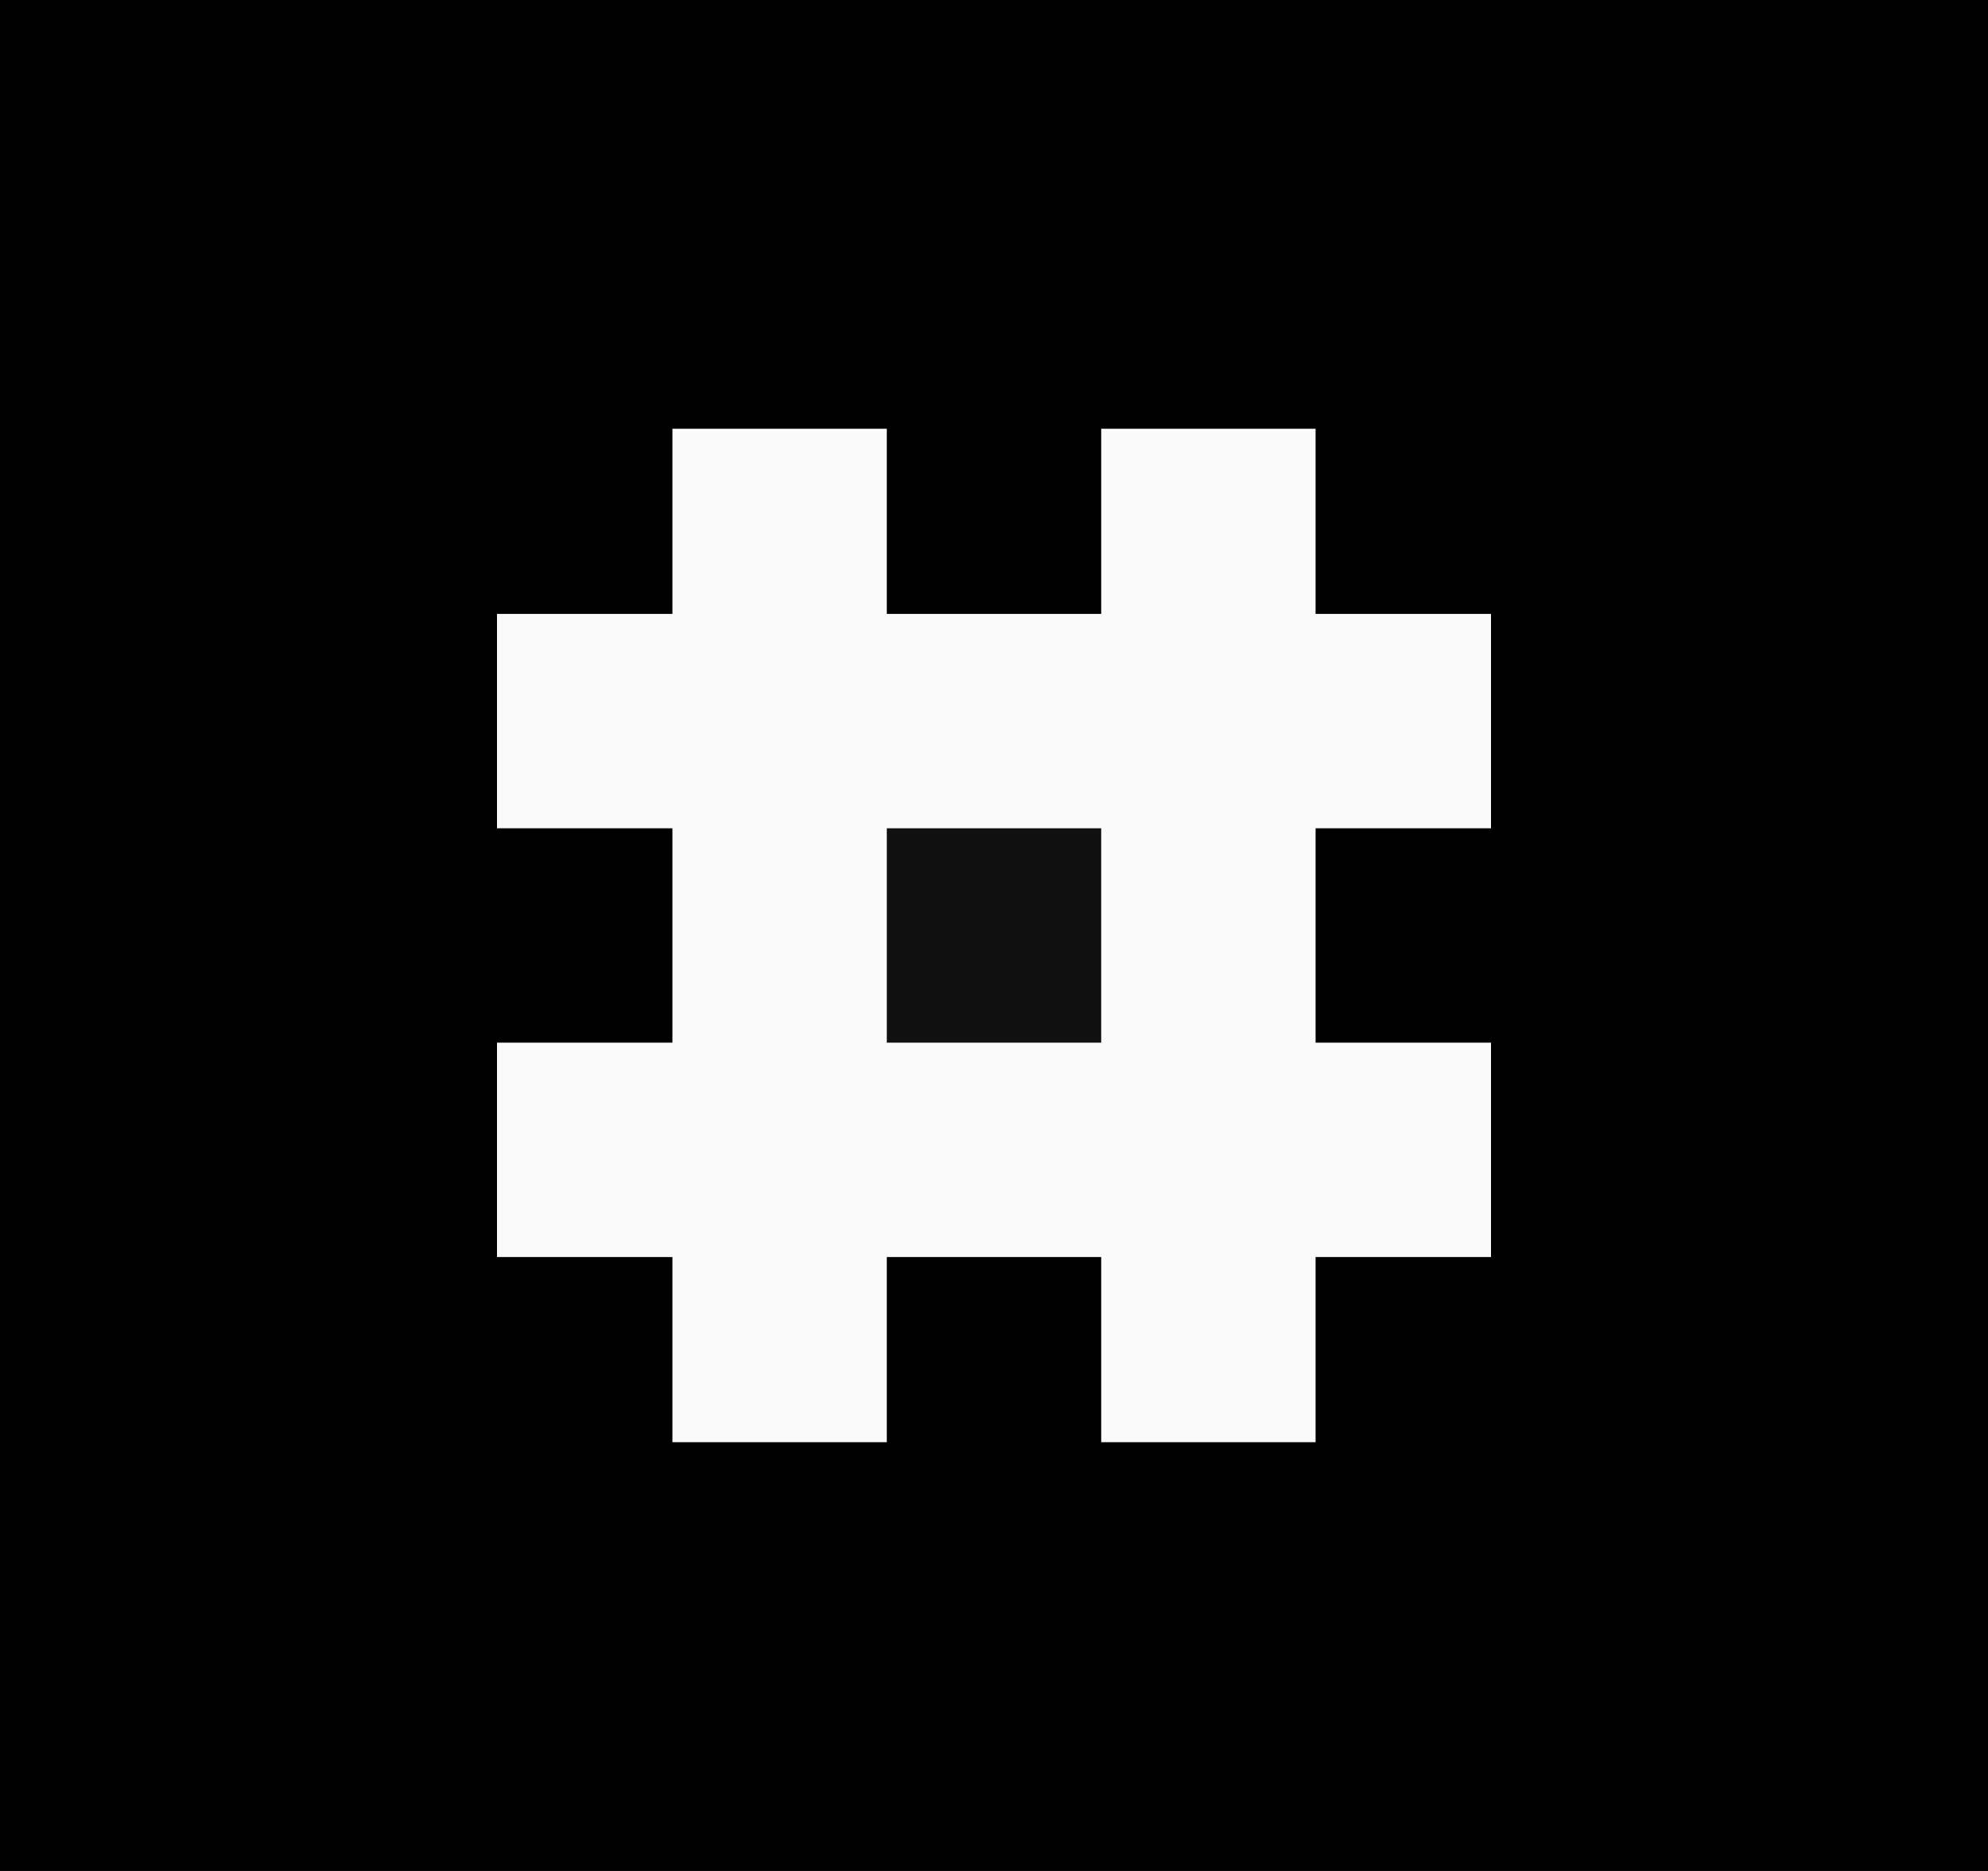 <?xml version="1.0" encoding="UTF-8"?>
<svg version="1.1" xmlns="http://www.w3.org/2000/svg" width="204" height="192">
<rect width="100%" height="100%" fill="#808080" stroke="none"/>
<path d="M0 0 C67.32 0 134.64 0 204 0 C204 63.36 204 126.72 204 192 C136.68 192 69.36 192 0 192 C0 128.64 0 65.28 0 0 Z " fill="#000000" transform="translate(0,0)"/>
<path d="M0 0 C7.26 0 14.52 0 22 0 C22 6.27 22 12.54 22 19 C29.26 19 36.52 19 44 19 C44 12.73 44 6.46 44 0 C51.26 0 58.52 0 66 0 C66 6.27 66 12.54 66 19 C71.94 19 77.88 19 84 19 C84 26.26 84 33.52 84 41 C78.06 41 72.12 41 66 41 C66 48.26 66 55.52 66 63 C71.94 63 77.88 63 84 63 C84 70.26 84 77.52 84 85 C78.06 85 72.12 85 66 85 C66 91.27 66 97.54 66 104 C58.74 104 51.48 104 44 104 C44 97.73 44 91.46 44 85 C36.74 85 29.48 85 22 85 C22 91.27 22 97.54 22 104 C14.74 104 7.48 104 0 104 C0 97.73 0 91.46 0 85 C-5.94 85 -11.88 85 -18 85 C-18 77.74 -18 70.48 -18 63 C-12.06 63 -6.12 63 0 63 C0 55.74 0 48.48 0 41 C-5.94 41 -11.88 41 -18 41 C-18 33.74 -18 26.48 -18 19 C-12.06 19 -6.12 19 0 19 C0 12.73 0 6.46 0 0 Z " fill="#FAFAFA" transform="translate(69,44)"/>
<path d="M0 0 C7.26 0 14.52 0 22 0 C22 7.26 22 14.52 22 22 C14.74 22 7.48 22 0 22 C0 14.74 0 7.48 0 0 Z " fill="#101010" transform="translate(91,85)"/>
</svg>
